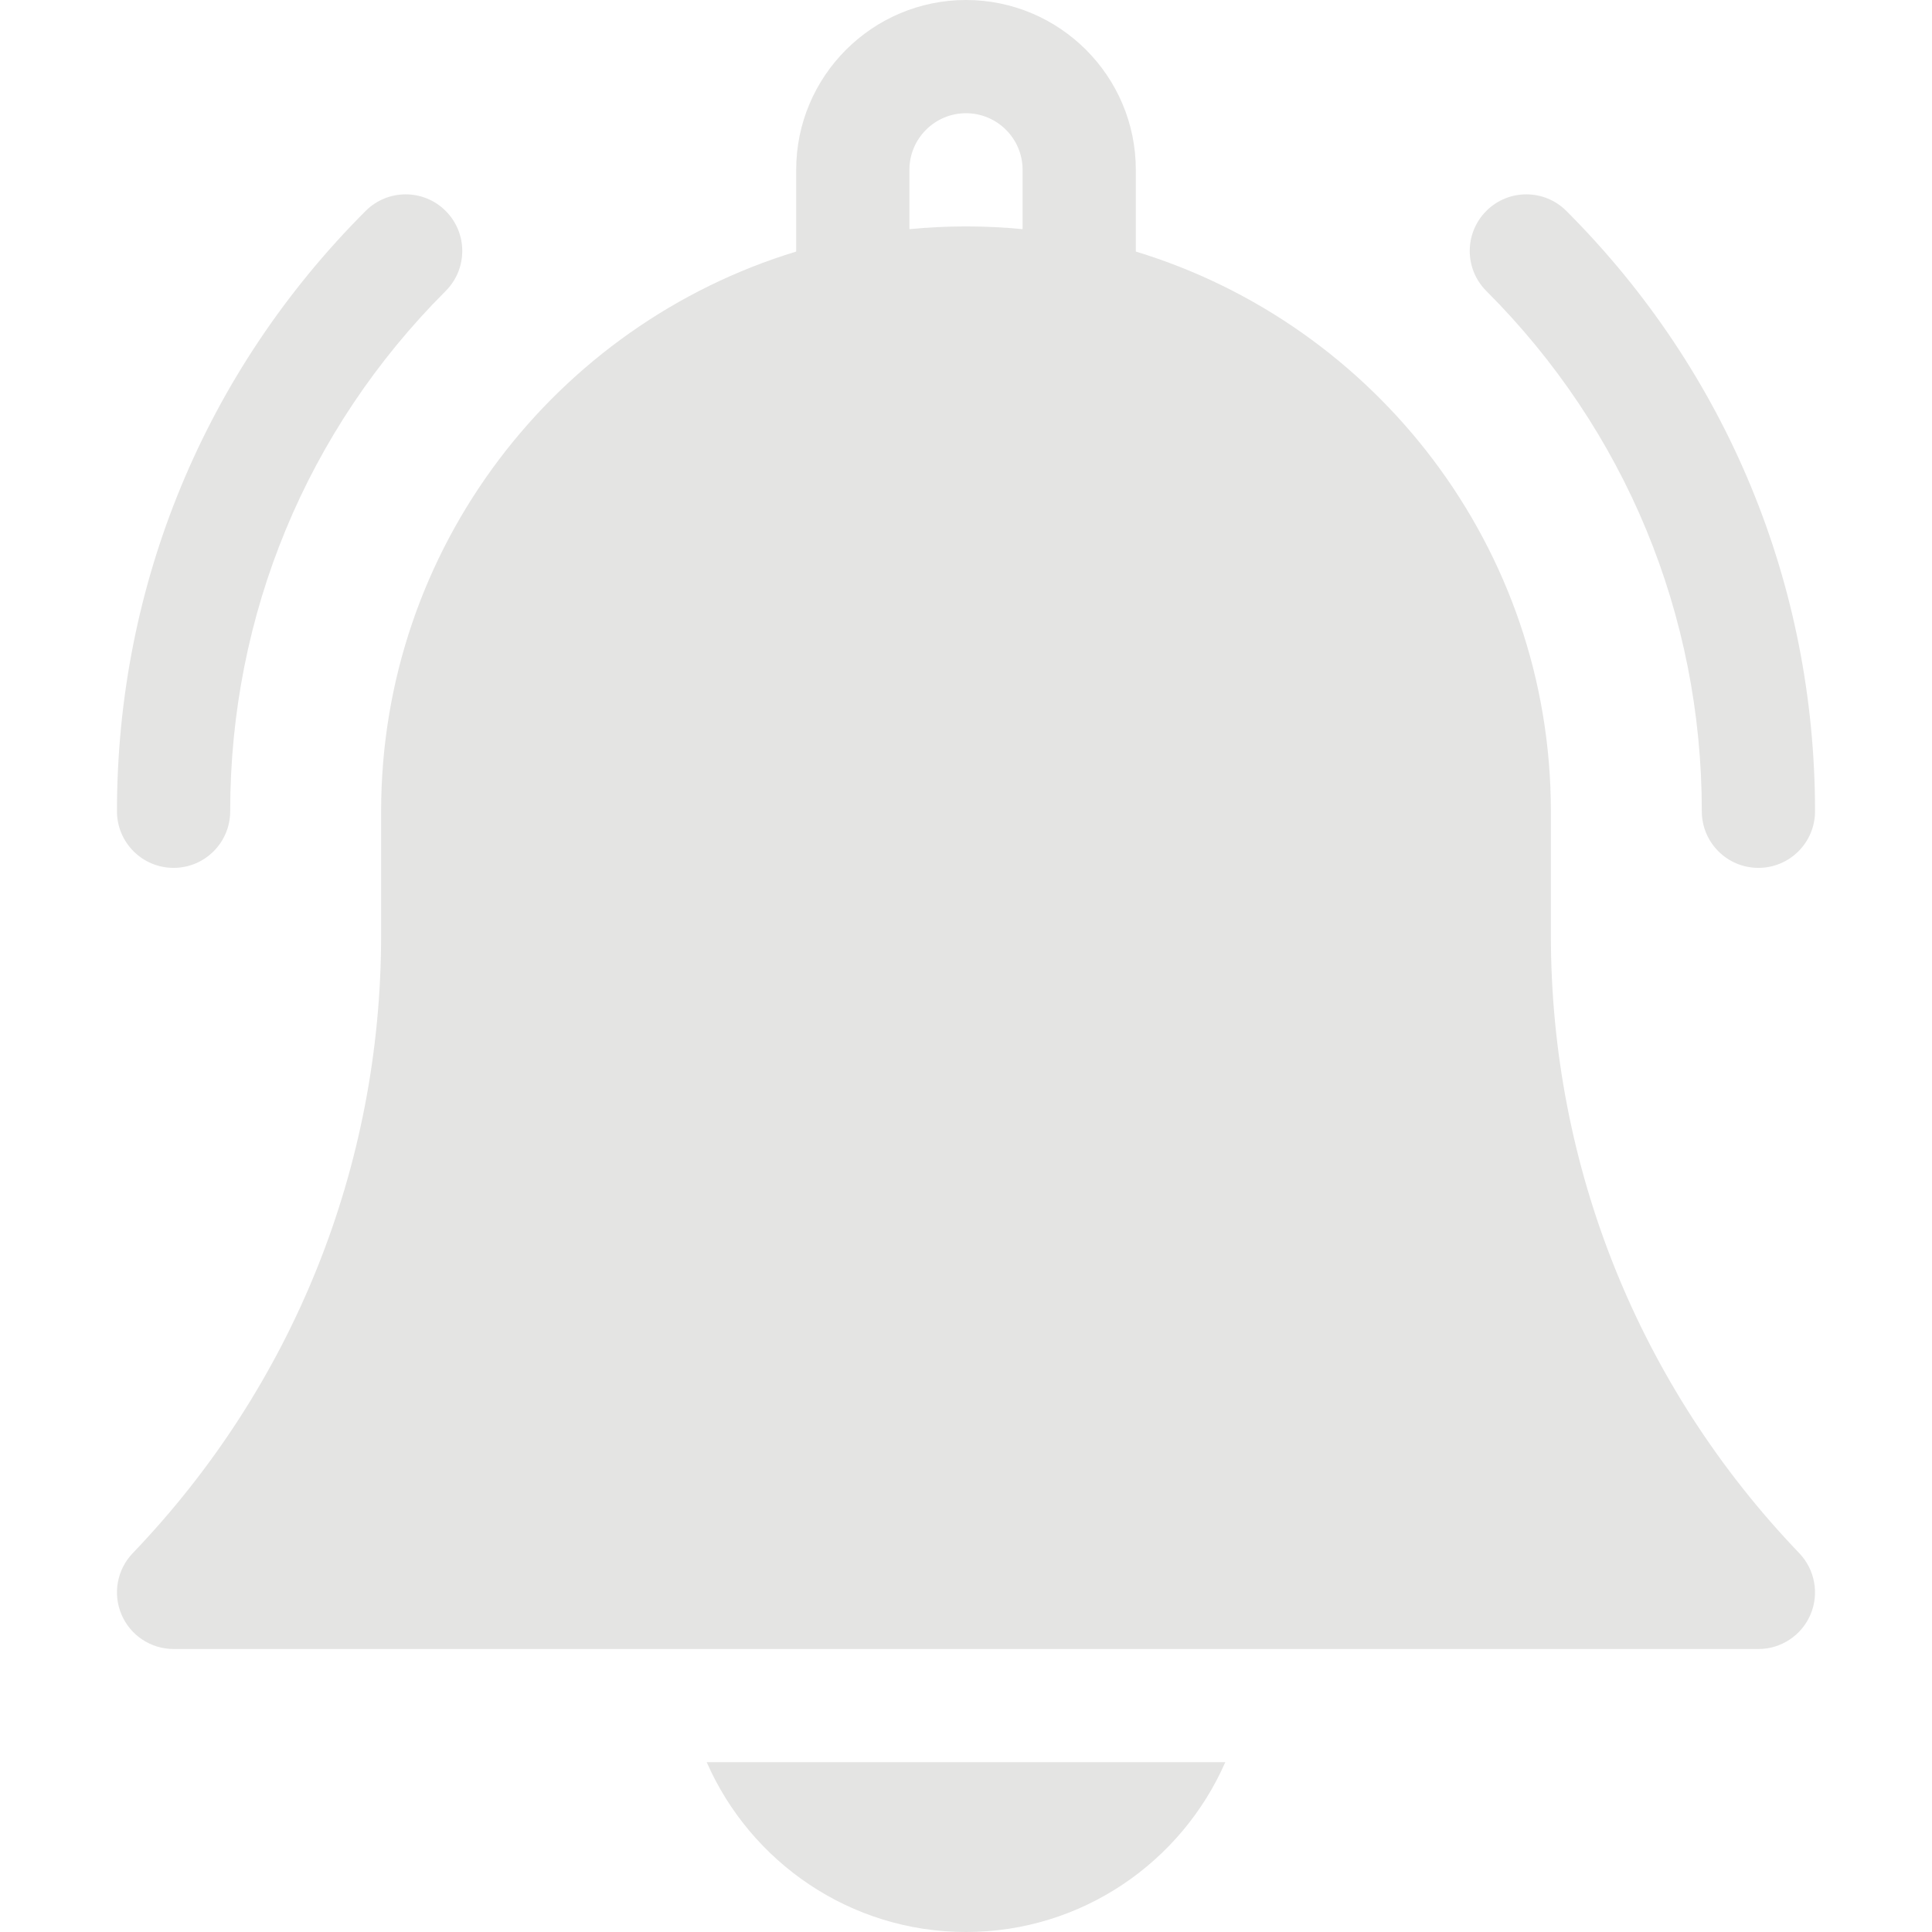 <svg width="48" height="48" viewBox="0 0 48 48" fill="none" xmlns="http://www.w3.org/2000/svg" xmlns:xlink="http://www.w3.org/1999/xlink">
<path d="M24,48C26.877,48 29.355,46.262 30.442,43.781L17.558,43.781C18.645,46.262 21.123,48 24,48Z" fill="#E4E4E3"/>
<path d="M38.531,23.237L38.531,20.156C38.531,13.61 34.18,8.062 28.219,6.25L28.219,4.219C28.219,1.893 26.326,0 24,0C21.674,0 19.781,1.893 19.781,4.219L19.781,6.25C13.82,8.062 9.469,13.61 9.469,20.156L9.469,23.237C9.469,28.987 7.277,34.439 3.297,38.589C2.907,38.996 2.798,39.596 3.019,40.114C3.24,40.632 3.749,40.969 4.312,40.969L43.688,40.969C44.251,40.969 44.76,40.632 44.981,40.114C45.202,39.596 45.092,38.996 44.703,38.589C40.723,34.439 38.531,28.987 38.531,23.237ZM25.406,5.693C24.943,5.649 24.474,5.625 24,5.625C23.526,5.625 23.057,5.649 22.594,5.693L22.594,4.219C22.594,3.443 23.225,2.813 24,2.813C24.775,2.813 25.406,3.443 25.406,4.219L25.406,5.693Z" fill="#E4E4E3"/>
<path d="M42.281,20.156C42.281,20.933 42.911,21.562 43.687,21.562C44.464,21.562 45.094,20.933 45.094,20.156C45.094,14.522 42.9,9.225 38.916,5.241C38.366,4.691 37.476,4.691 36.927,5.241C36.378,5.79 36.378,6.68 36.927,7.229C40.38,10.682 42.281,15.273 42.281,20.156Z" fill="#E4E4E3"/>
<path d="M4.313,21.562C5.089,21.562 5.719,20.933 5.719,20.156C5.719,15.273 7.62,10.682 11.073,7.229C11.622,6.68 11.622,5.79 11.073,5.241C10.524,4.691 9.634,4.691 9.084,5.241C5.1,9.225 2.906,14.522 2.906,20.156C2.906,20.933 3.536,21.562 4.313,21.562Z" fill="#E4E4E3"/>
</svg>
